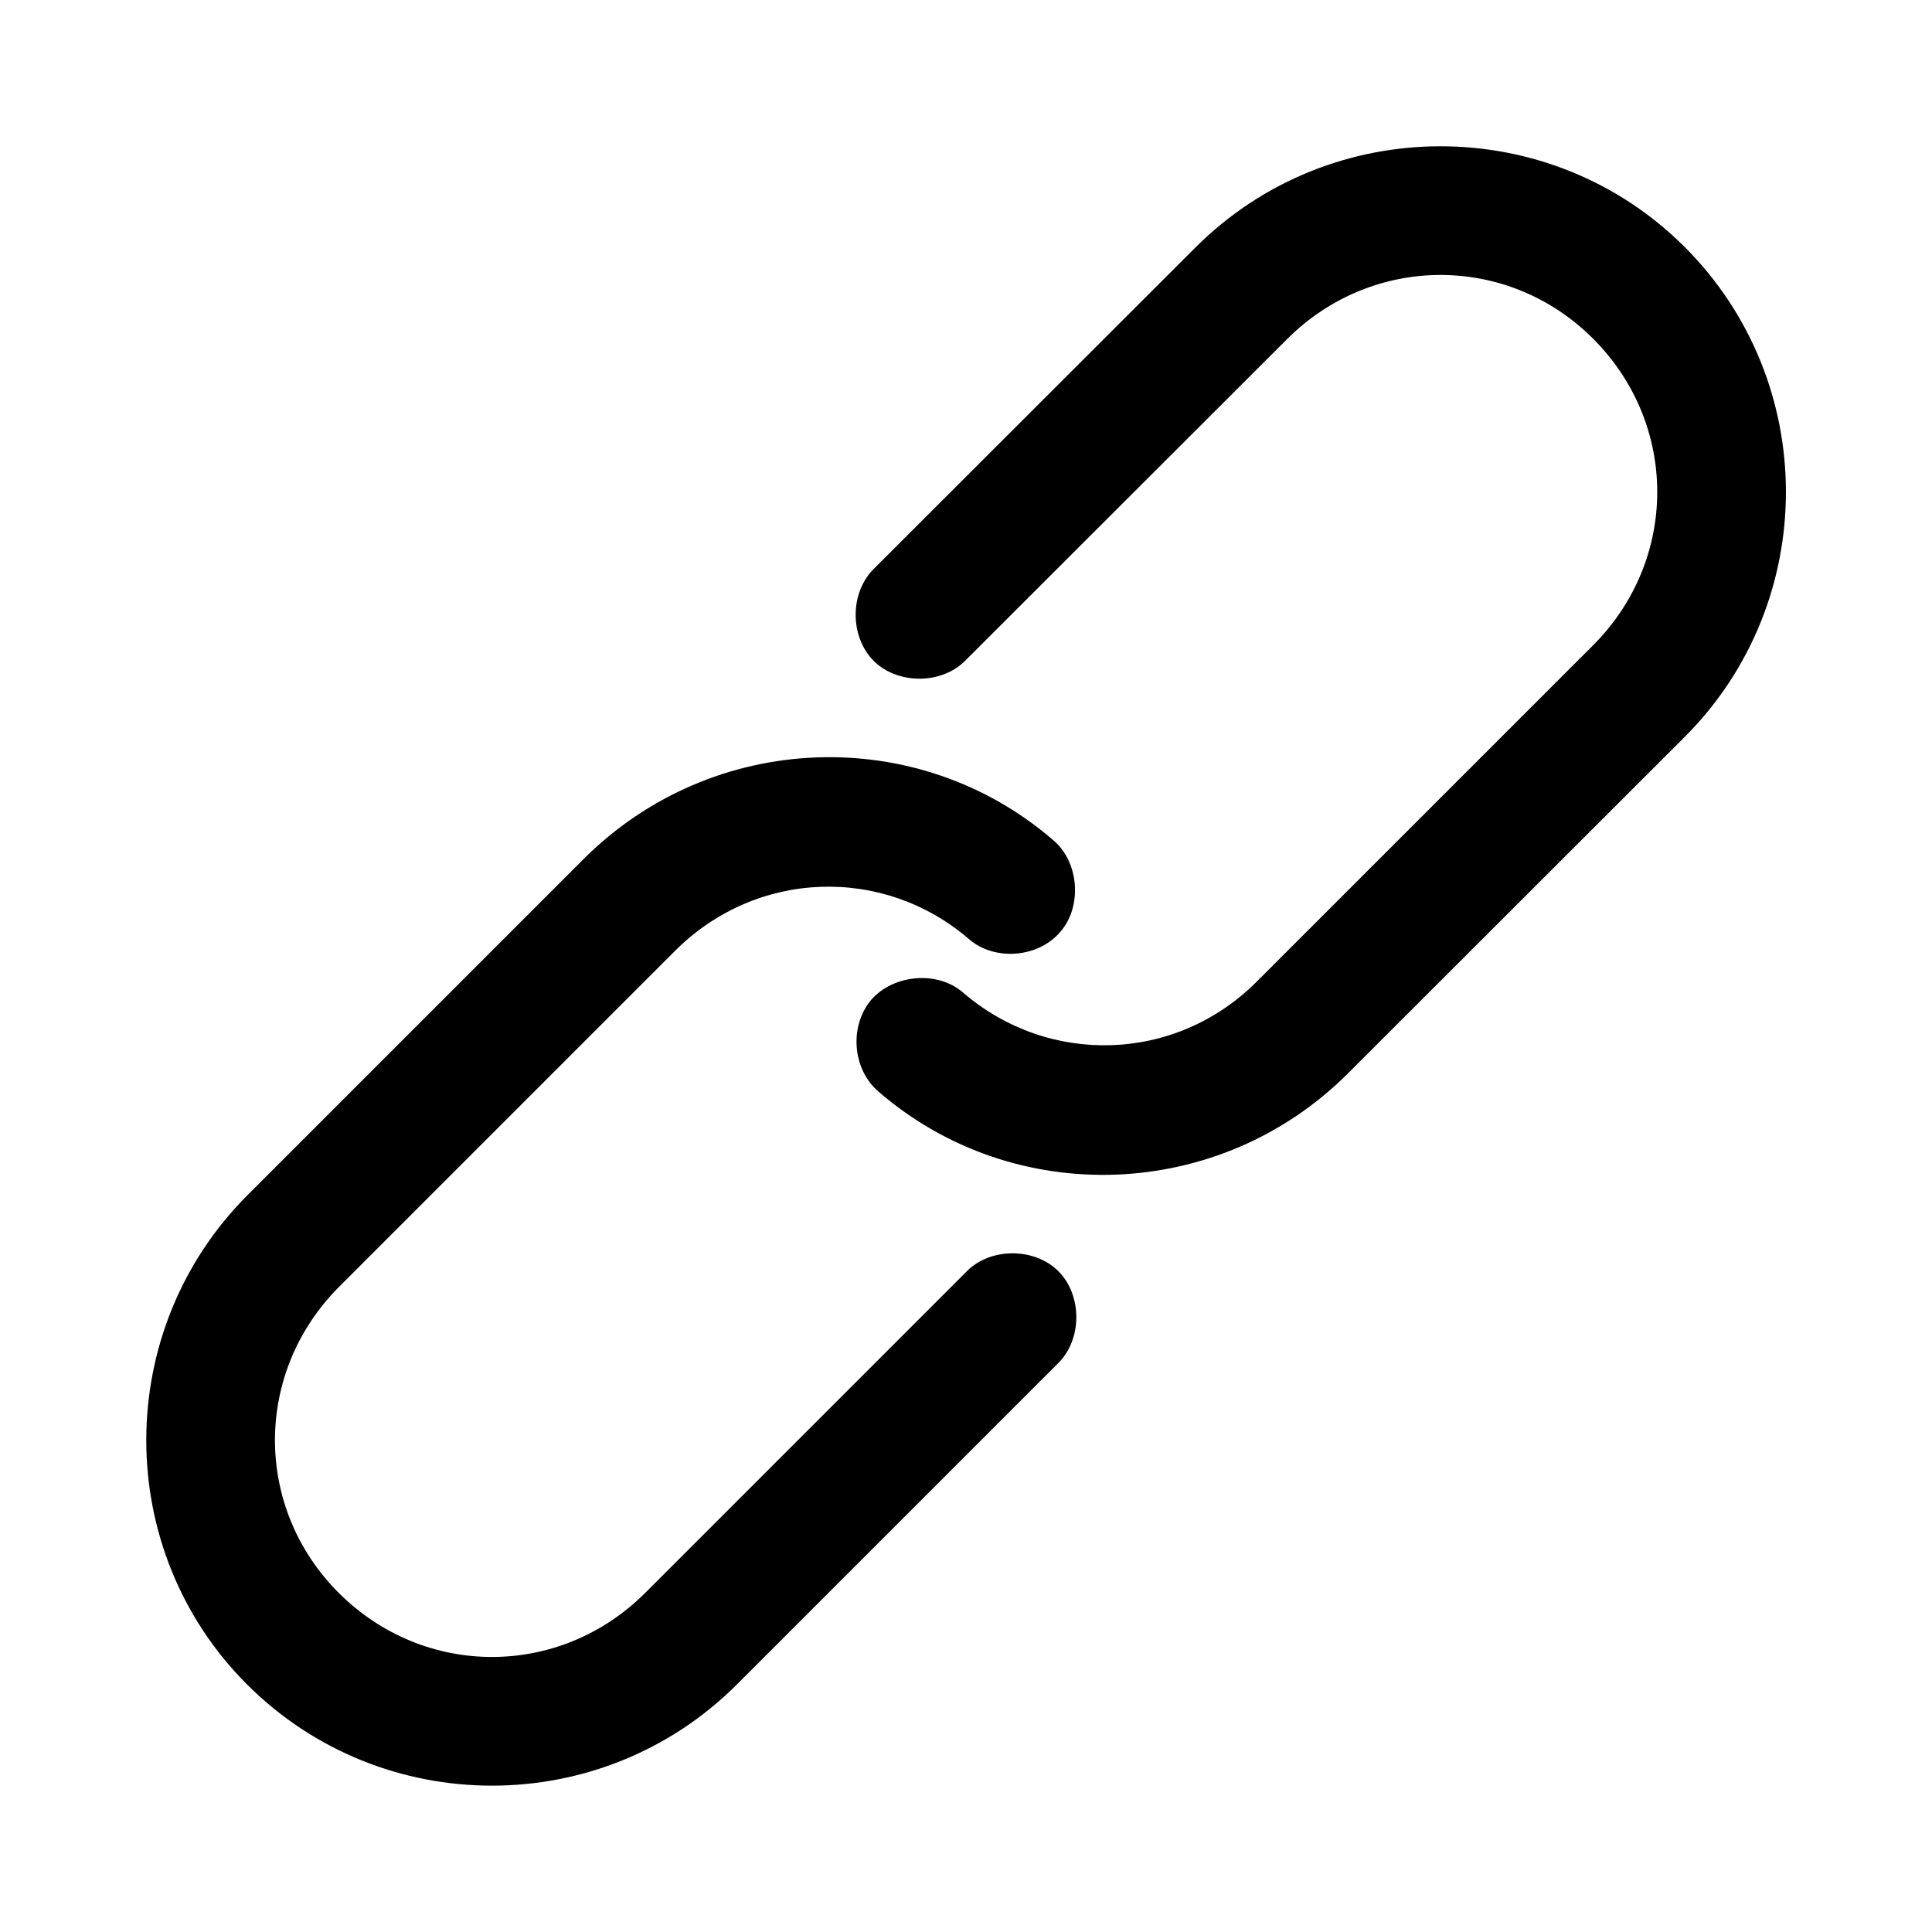 <?xml version="1.0" encoding="utf-8"?>
<!-- Generator: Adobe Illustrator 26.3.1, SVG Export Plug-In . SVG Version: 6.00 Build 0)  -->
<svg version="1.1" id="레이어_1" xmlns="http://www.w3.org/2000/svg" xmlns:xlink="http://www.w3.org/1999/xlink" x="0px"
	 y="0px" viewBox="0 0 700 700" style="enable-background:new 0 0 700 700;" xml:space="preserve">
<path d="M267,610.3c-48.9,48.9-128.6,48.9-177.5,0c-48.7-48.7-48.7-128.4,0.2-177.3l121.7-121.7c46.7-46.7,121.1-49.3,170.2-6.9
	c9.4,7.9,10.6,24,2.6,33.2c-7.9,9.4-23.8,10.8-33.2,2.6c-30.8-26.5-76.8-25.3-106.4,4.3L122.9,466.2c-31,31-31,80.1-0.2,110.9
	c31,31,80.1,31,111.1,0L350,460.9c8.6-9,24.7-9,33.4-0.4c8.8,8.8,8.8,24.9-0.2,33.6L267,610.3L267,610.3z M488.4,388.9
	c-46.5,46.5-120.9,49.1-170,6.7c-9.6-8.1-10.8-23.8-2.7-33.4c8.1-9.2,24-10.6,33.2-2.6c31,26.7,77,25.5,106.4-3.9l121.9-121.9
	c31-31,31-80.1,0-111.1c-30.8-30.8-79.9-30.8-110.9,0.2L350,239.1c-8.6,9-24.7,9-33.4,0.4c-8.8-8.8-8.8-24.9,0.2-33.6L433.1,89.7
	c48.9-48.9,128.6-48.9,177.3-0.2c48.9,48.9,48.9,128.6,0,177.5L488.4,388.9L488.4,388.9z"/>
</svg>
